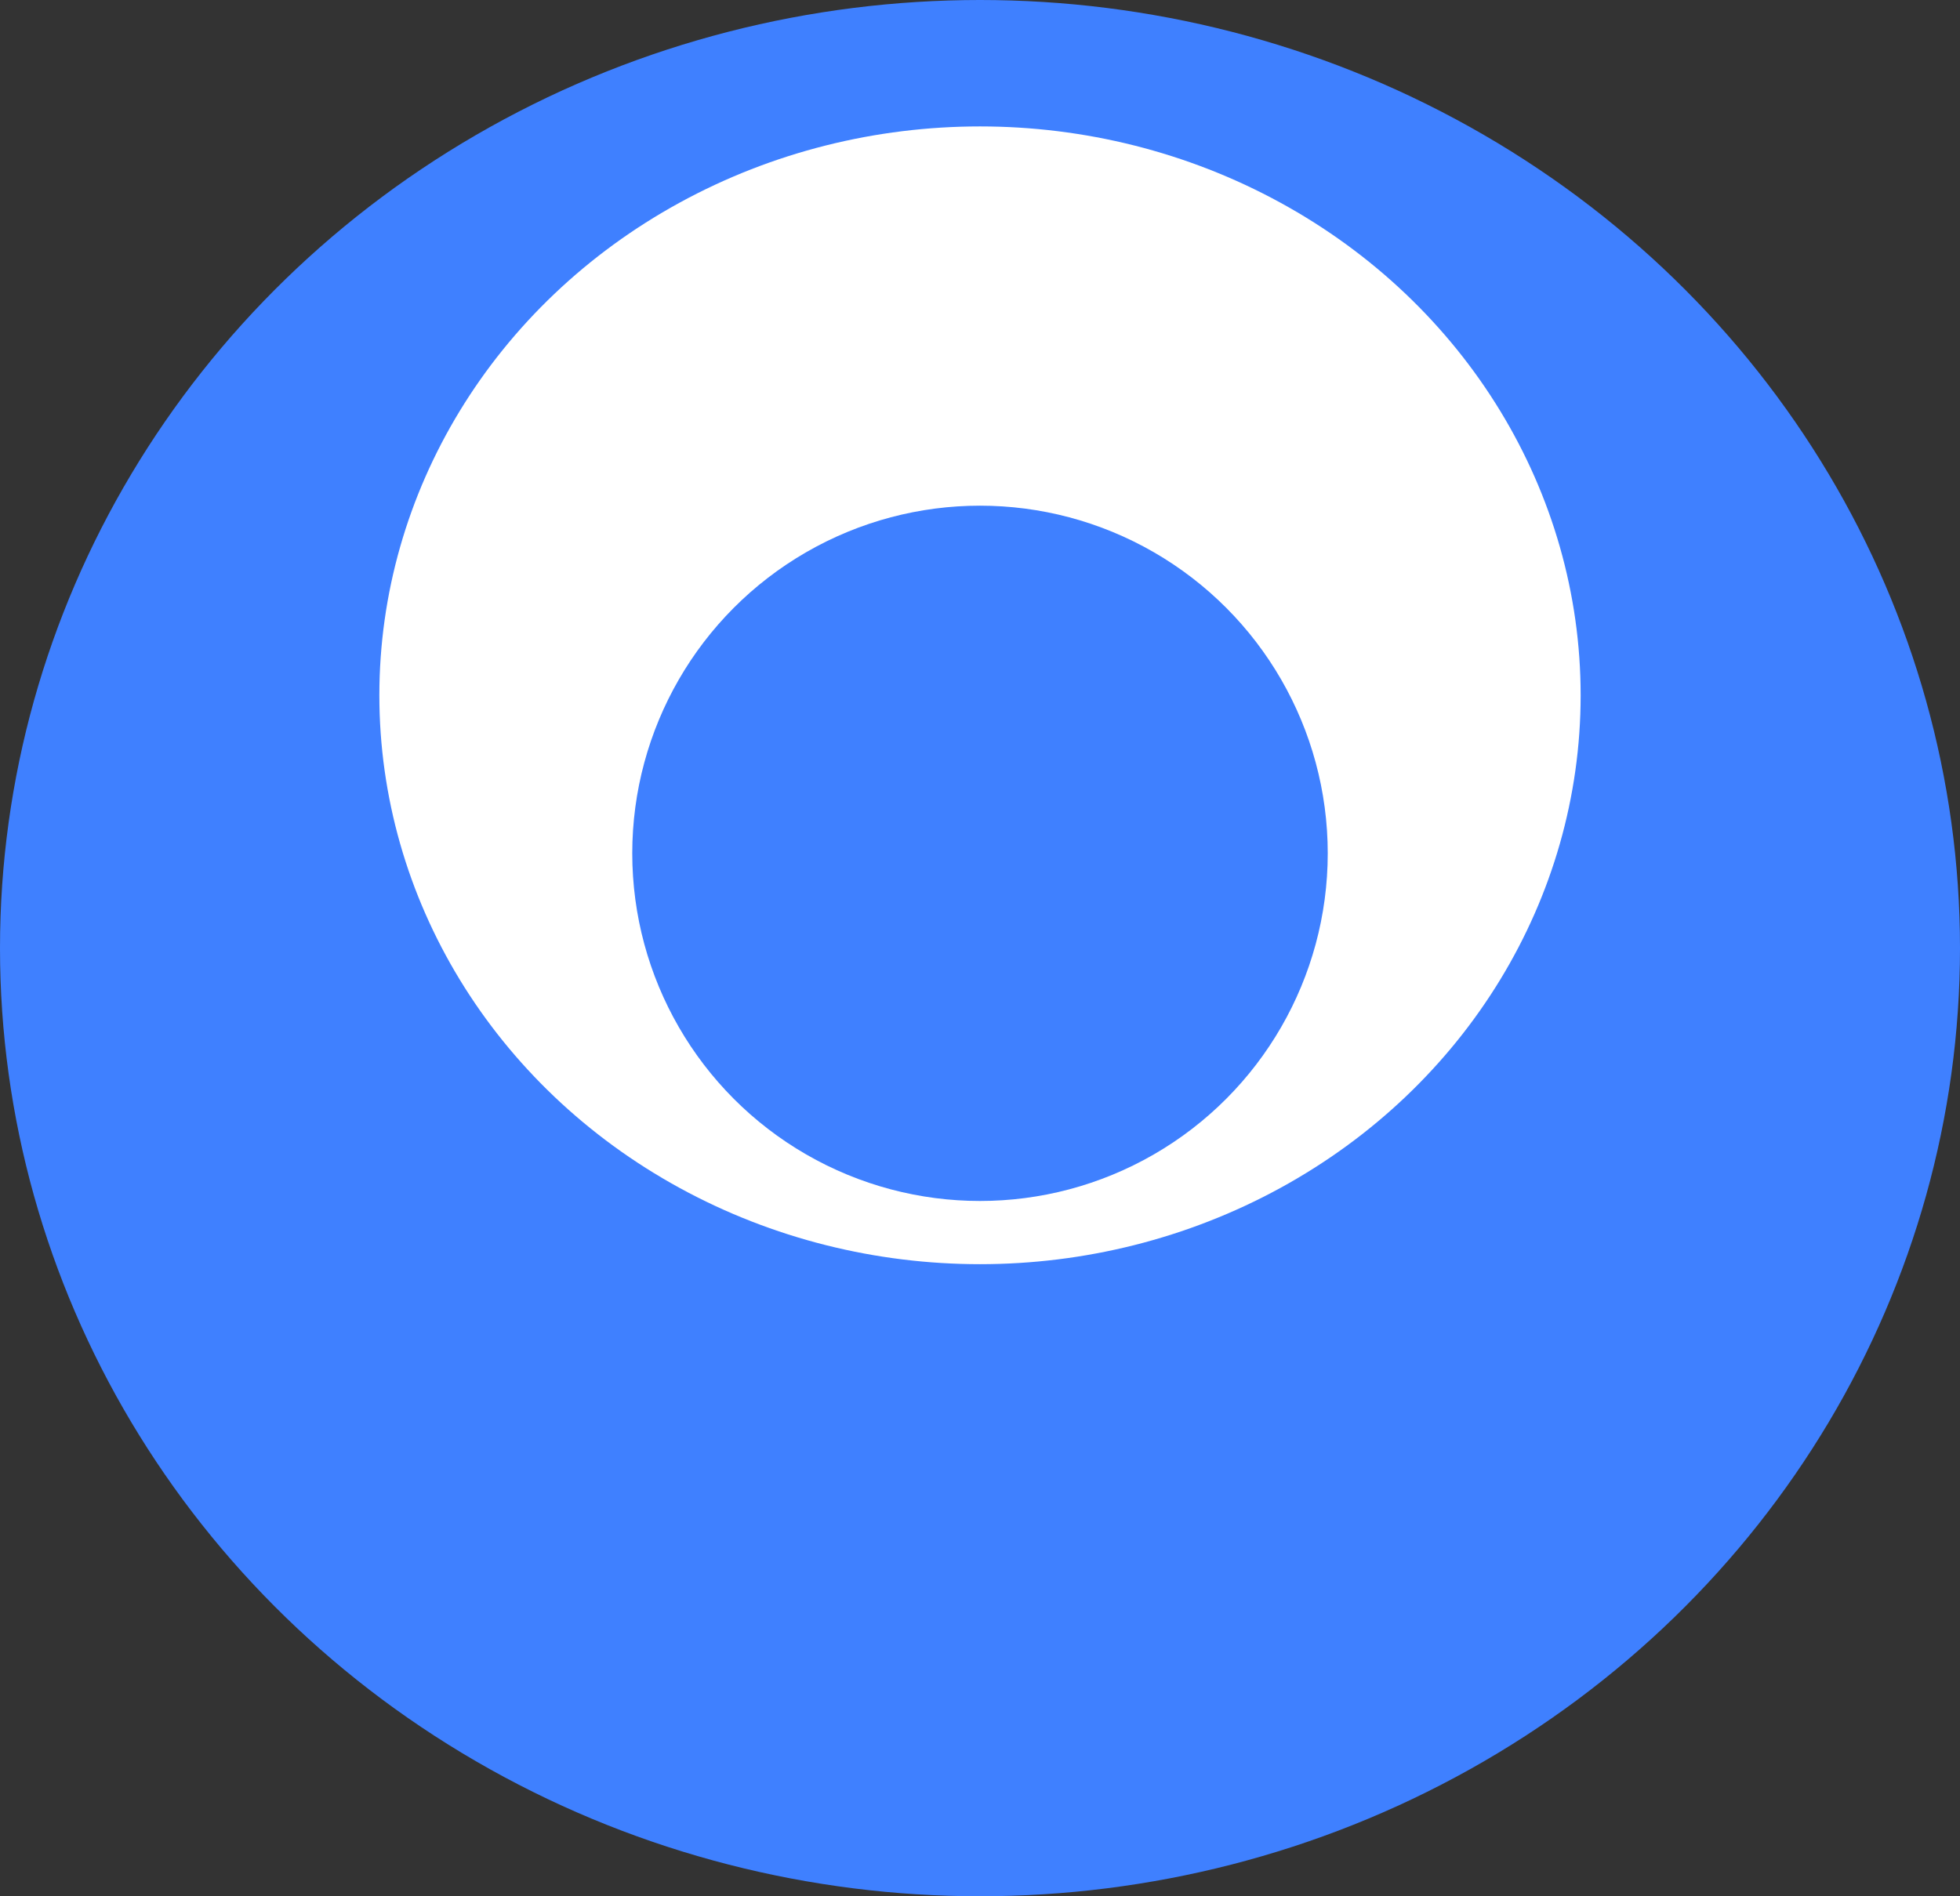 <svg width="31" height="30" viewBox="0 0 31 30" fill="none" xmlns="http://www.w3.org/2000/svg">
<rect x="0" y="0" width="31" height="30" fill="#333333" stroke="none"/>
<ellipse cx="15.5" cy="15" rx="15.5" ry="15" fill="#3F80FF"/>
<ellipse cx="15.5" cy="11" rx="9.5" ry="9" fill="white"/>
<circle cx="15.5" cy="13.5" r="5.5" fill="#3F80FF"/>
</svg>
